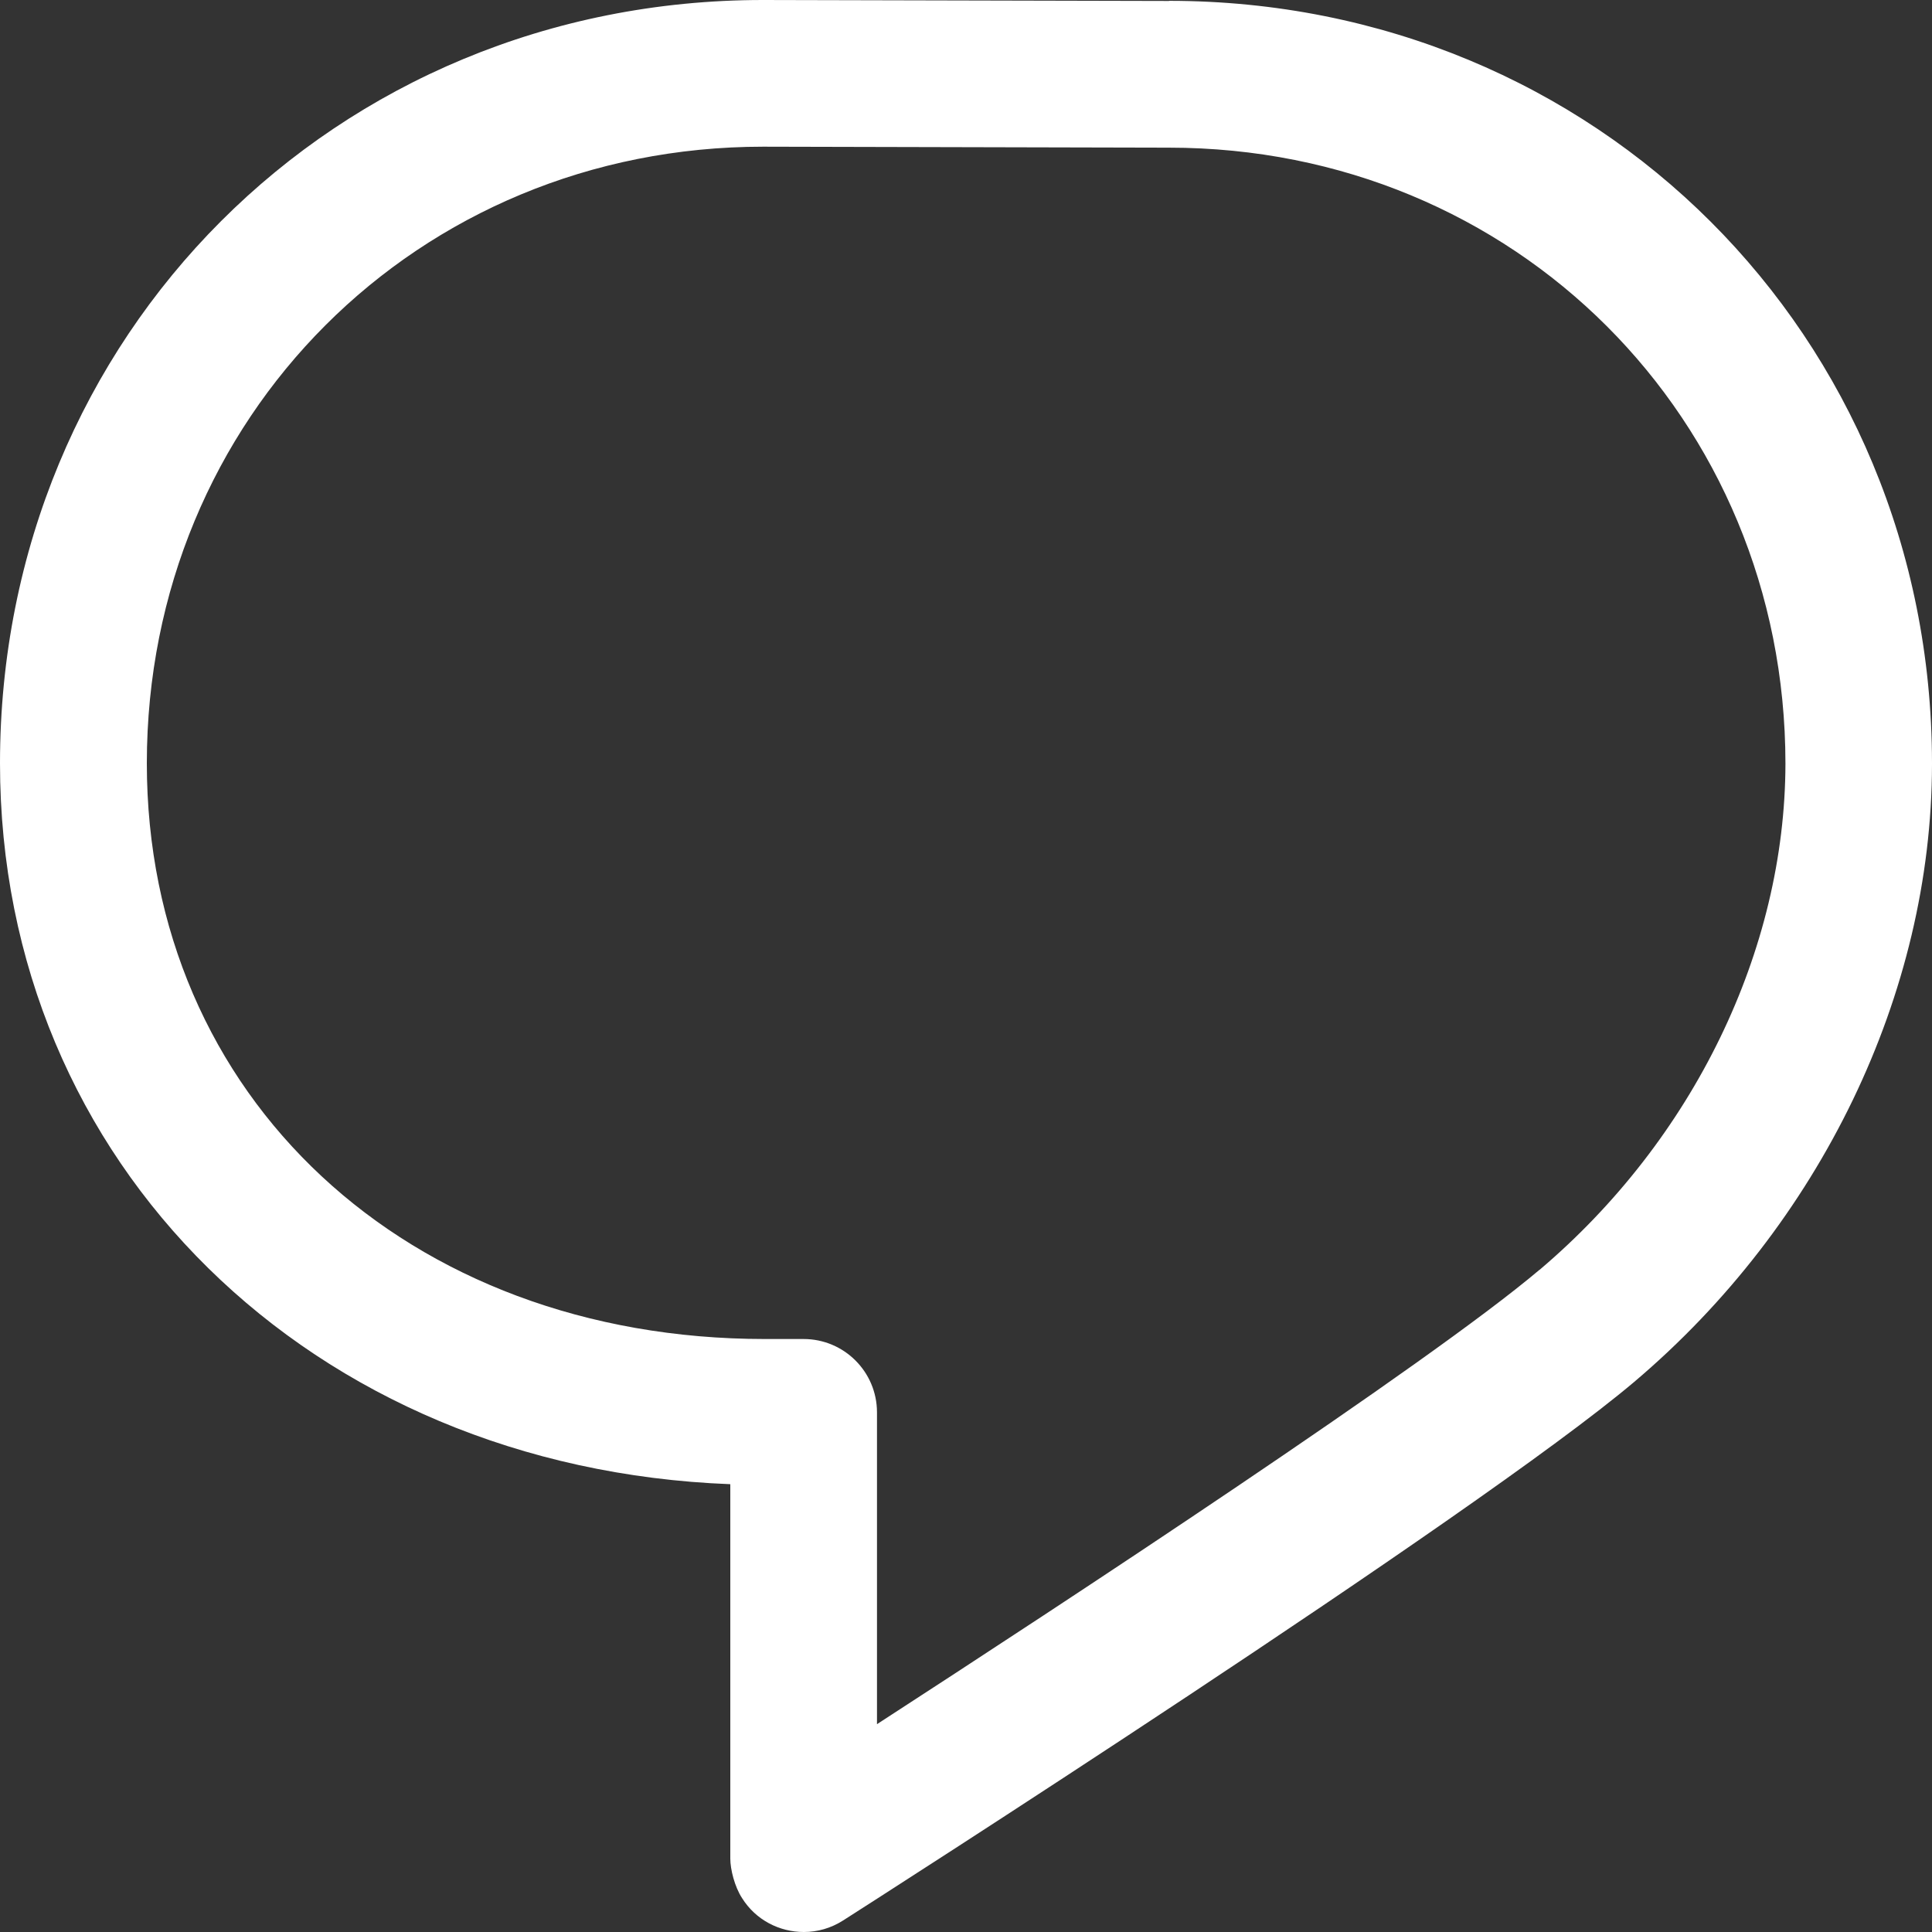 <svg width="14" height="14" viewBox="0 0 14 14" fill="none" xmlns="http://www.w3.org/2000/svg">
<rect x="0" y="0" width="14" height="14" fill="#333333" stroke="none"/>
<path fill-rule="evenodd" clip-rule="evenodd" d="M5.531 0L8.471 0.007V0.006C11.569 0.007 13.996 2.431 14 5.527V5.539C13.998 7.199 13.191 8.872 11.843 10.013C10.698 10.982 6.297 13.797 6.11 13.916C6.021 13.973 5.923 14 5.825 14C5.649 14 5.477 13.914 5.377 13.754C5.323 13.671 5.292 13.545 5.292 13.468V10.755C2.258 10.639 0 8.435 0 5.531C0 2.429 2.429 0 5.529 0H5.531ZM6.355 12.494C7.709 11.616 10.351 9.883 11.155 9.202H11.156C12.27 8.258 12.936 6.887 12.938 5.533C12.937 3.031 10.975 1.07 8.471 1.07H8.469L5.53 1.063C3.026 1.063 1.064 3.025 1.064 5.531C1.064 7.948 2.948 9.703 5.543 9.703H5.823C6.117 9.703 6.355 9.941 6.355 10.235V12.494Z" fill="white"/>
</svg>
